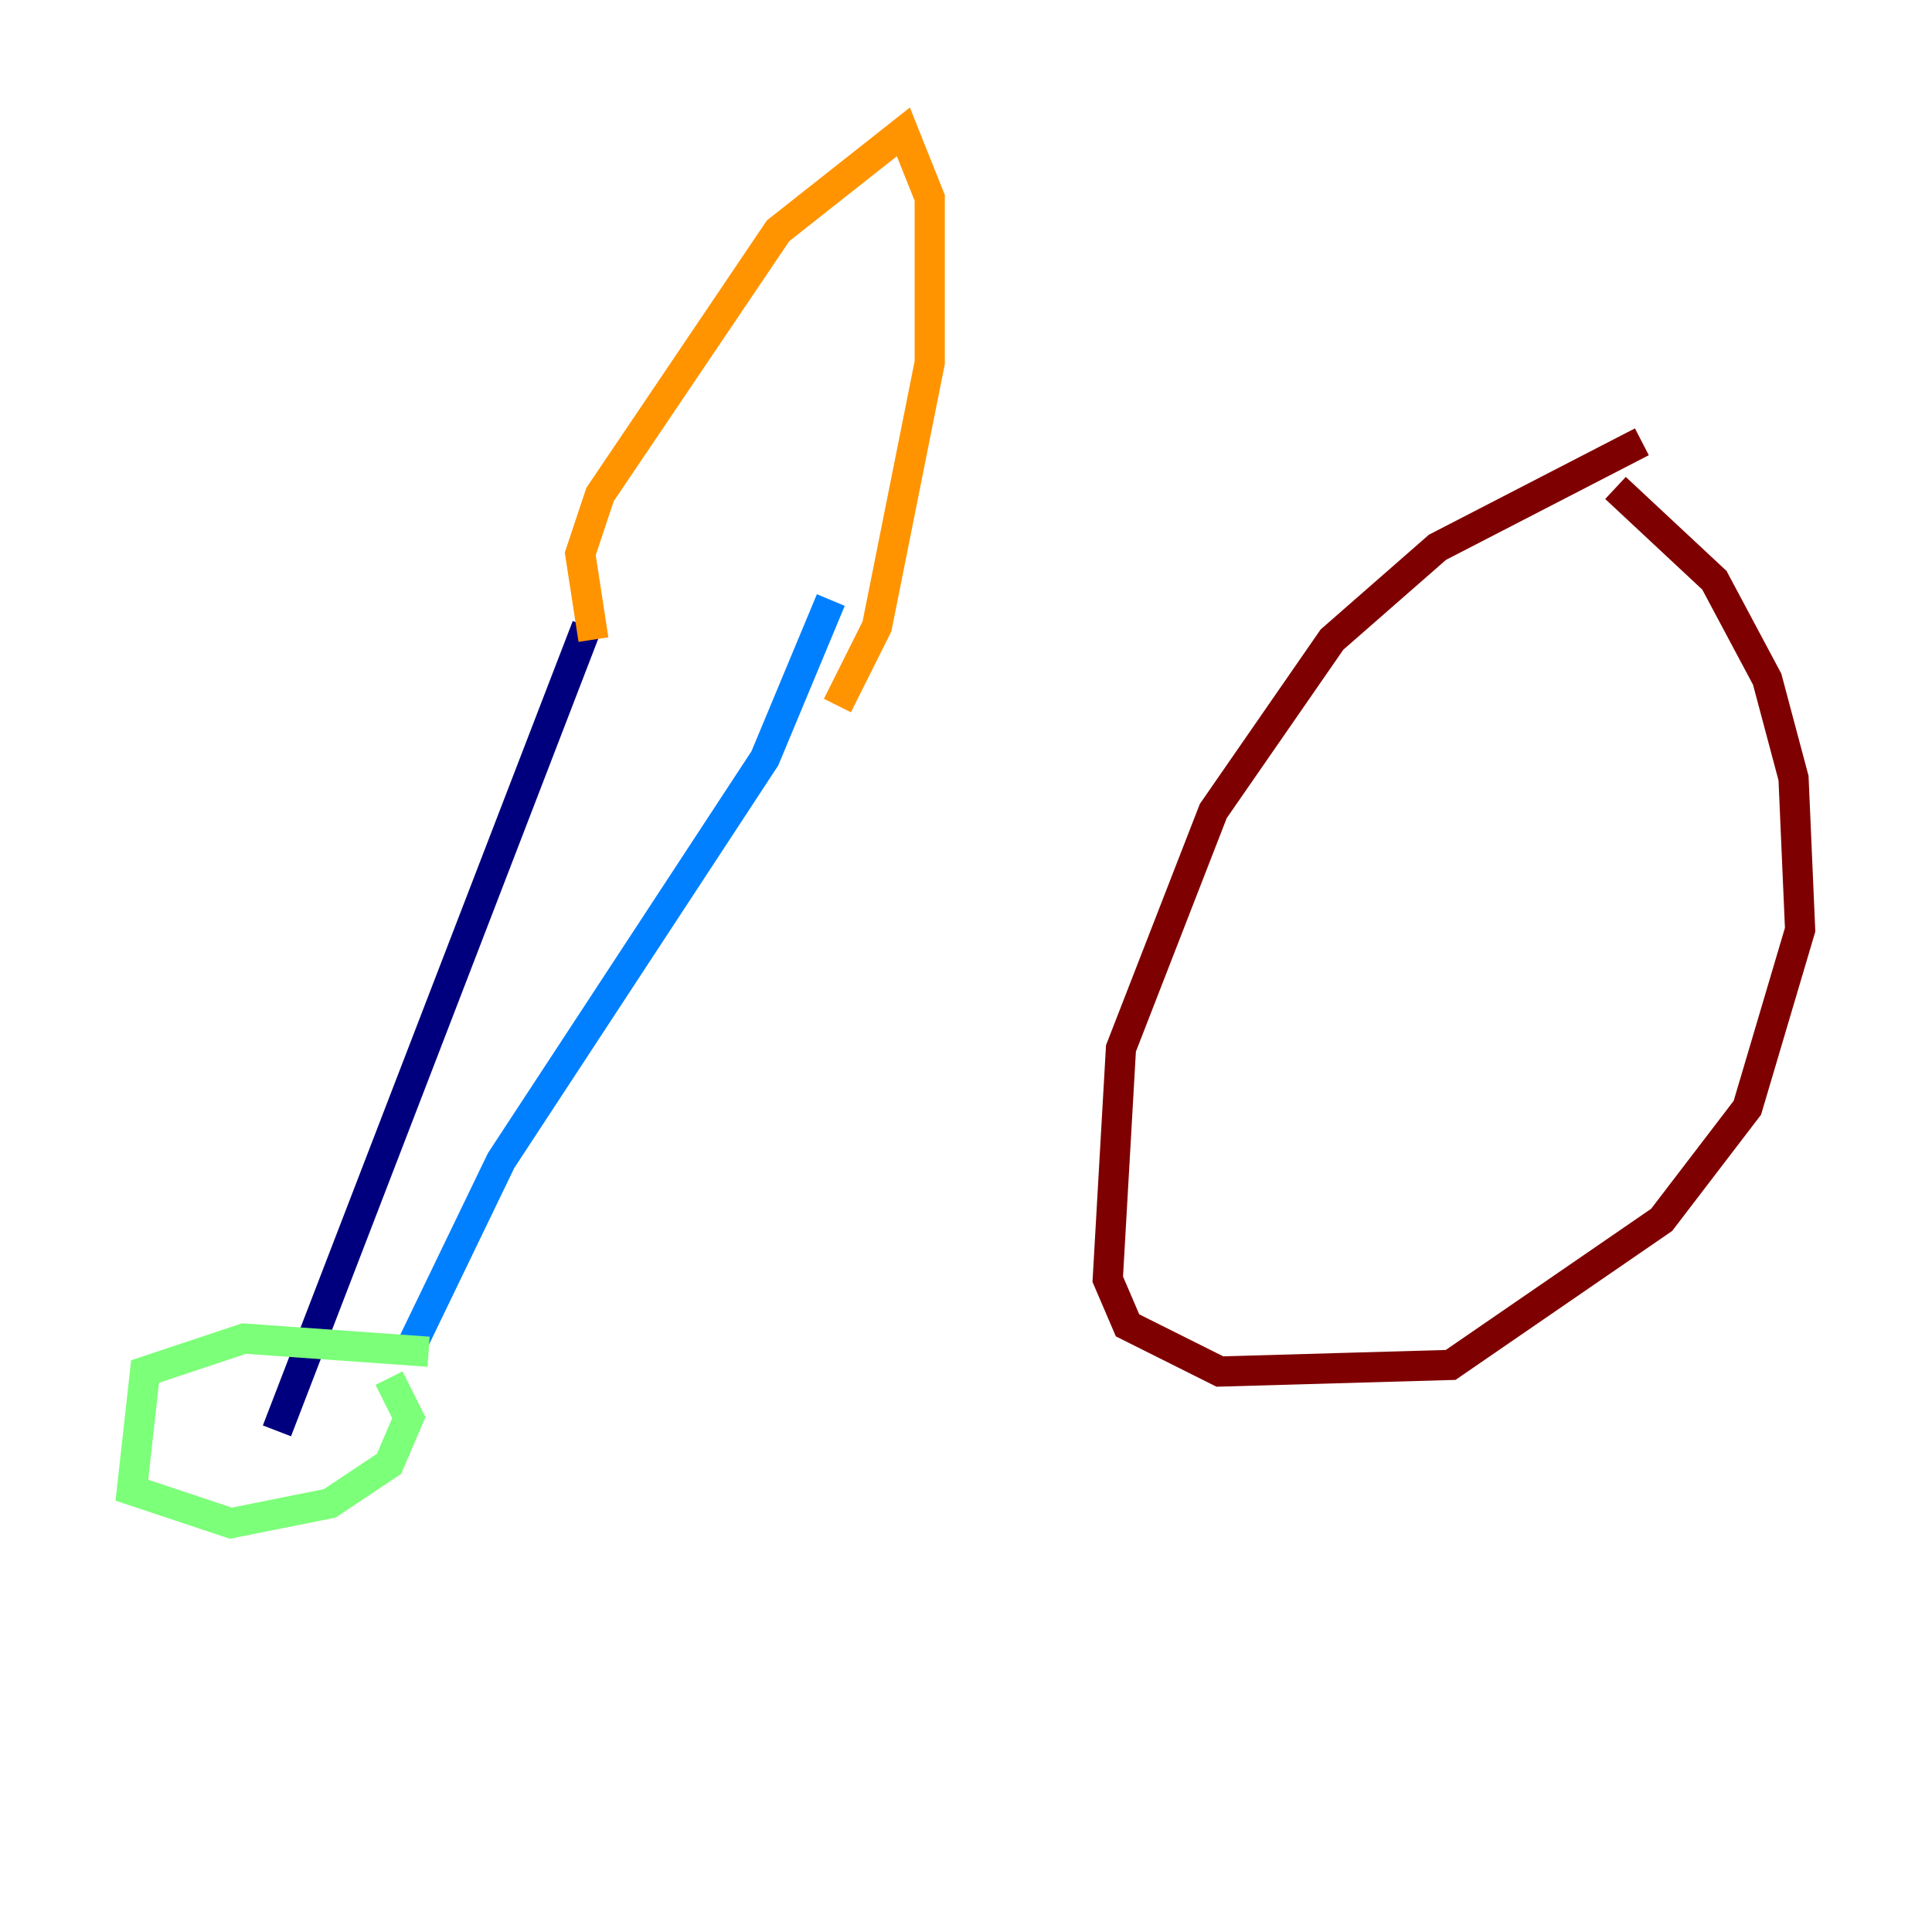 <?xml version="1.0" encoding="utf-8" ?>
<svg baseProfile="tiny" height="128" version="1.2" viewBox="0,0,128,128" width="128" xmlns="http://www.w3.org/2000/svg" xmlns:ev="http://www.w3.org/2001/xml-events" xmlns:xlink="http://www.w3.org/1999/xlink"><defs /><polyline fill="none" points="38.88,41.502 18.348,94.799" stroke="#00007f" stroke-width="2" /><polyline fill="none" points="55.044,39.754 50.676,50.239 33.201,76.887 27.085,89.556" stroke="#0080ff" stroke-width="2" /><polyline fill="none" points="28.396,89.556 16.164,88.683 9.611,90.867 8.737,98.73 15.29,100.915 21.843,99.604 25.775,96.983 27.085,93.925 25.775,91.304" stroke="#7cff79" stroke-width="2" /><polyline fill="none" points="39.317,42.375 38.444,36.696 39.754,32.764 51.55,15.29 59.85,8.737 61.597,13.106 61.597,24.027 58.102,41.502 55.481,46.744" stroke="#ff9400" stroke-width="2" /><polyline fill="none" points="108.778,29.27 95.236,36.259 88.246,42.375 80.382,53.734 74.266,69.461 73.392,84.751 74.703,87.809 80.819,90.867 96.109,90.43 110.089,80.819 115.768,73.392 119.263,61.597 118.826,51.55 117.079,44.997 113.584,38.444 107.031,32.328" stroke="#7f0000" stroke-width="2" /></svg>